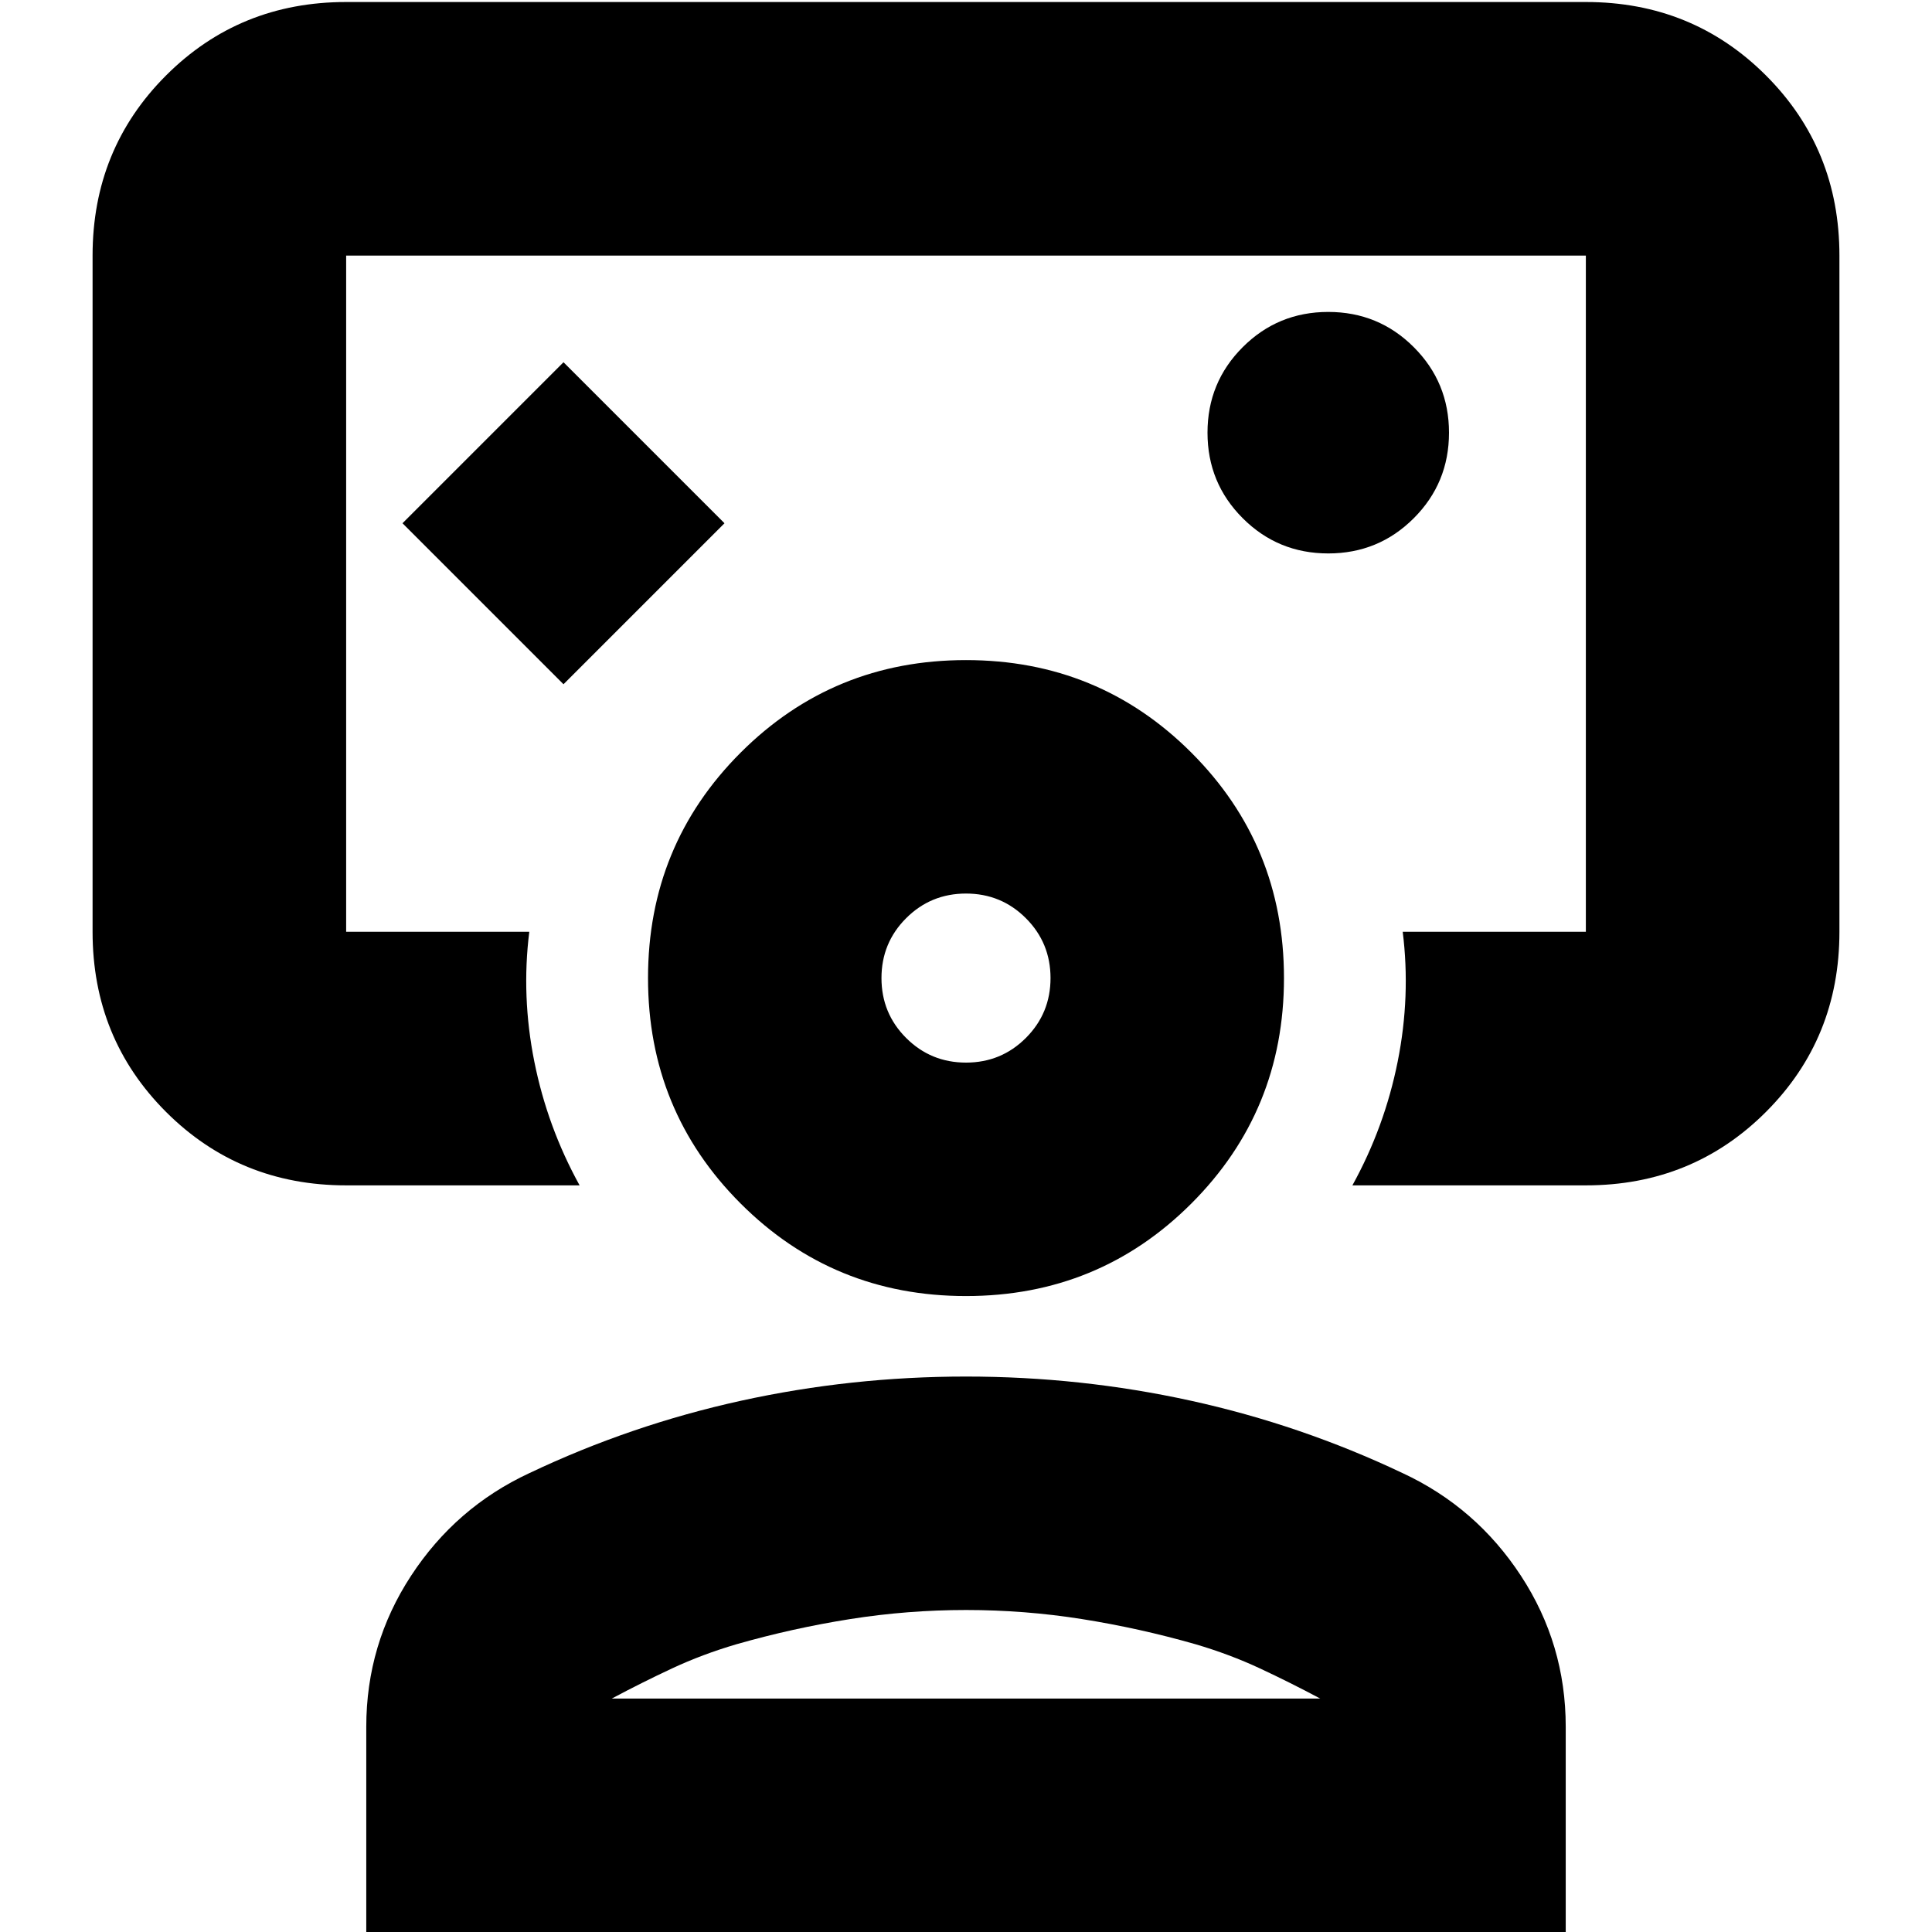 <svg xmlns="http://www.w3.org/2000/svg" height="24" viewBox="0 -960 960 960" width="24"><path d="m280-620 80-80-80-80-80 80 80 80Zm200-45ZM172-371q-53 0-89.5-36.5T46-497v-336q0-53 36.5-89.5T172-959h616q53 0 89.5 36.5T914-833v336q0 53-36.5 89.5T788-371H672q16-29 22.5-61.5T697-497h91v-336H172v336h91q-4 32 2.5 64.5T288-371H172Zm488-314q25 0 42.5-17.5T720-745q0-25-17.5-42.5T660-805q-25 0-42.5 17.5T600-745q0 25 17.5 42.5T660-685ZM182 0v-102q0-41 22.25-75 22.24-34 58.75-51 50.58-24 105.29-36Q423-276 480-276q57 0 111.71 12 54.71 12 105.29 36 36.51 17 58.75 51Q778-143 778-102V0H182Zm122-116h352q-15-8-30-15t-32-12q-28-8-56.43-12.5-28.42-4.5-57.5-4.5-29.07 0-57.57 4.5T366-143q-17 5-32 12t-30 15Zm176-200q-66 0-112-46t-46-112q0-66 46-112t112-46q66 0 112 46t46 112q0 66-46 112t-112 46Zm0-116q17.5 0 29.75-12.25T522-474q0-17.5-12.25-29.75T480-516q-17.5 0-29.75 12.25T438-474q0 17.5 12.25 29.75T480-432Zm0-42Zm0 358Z"/></svg>